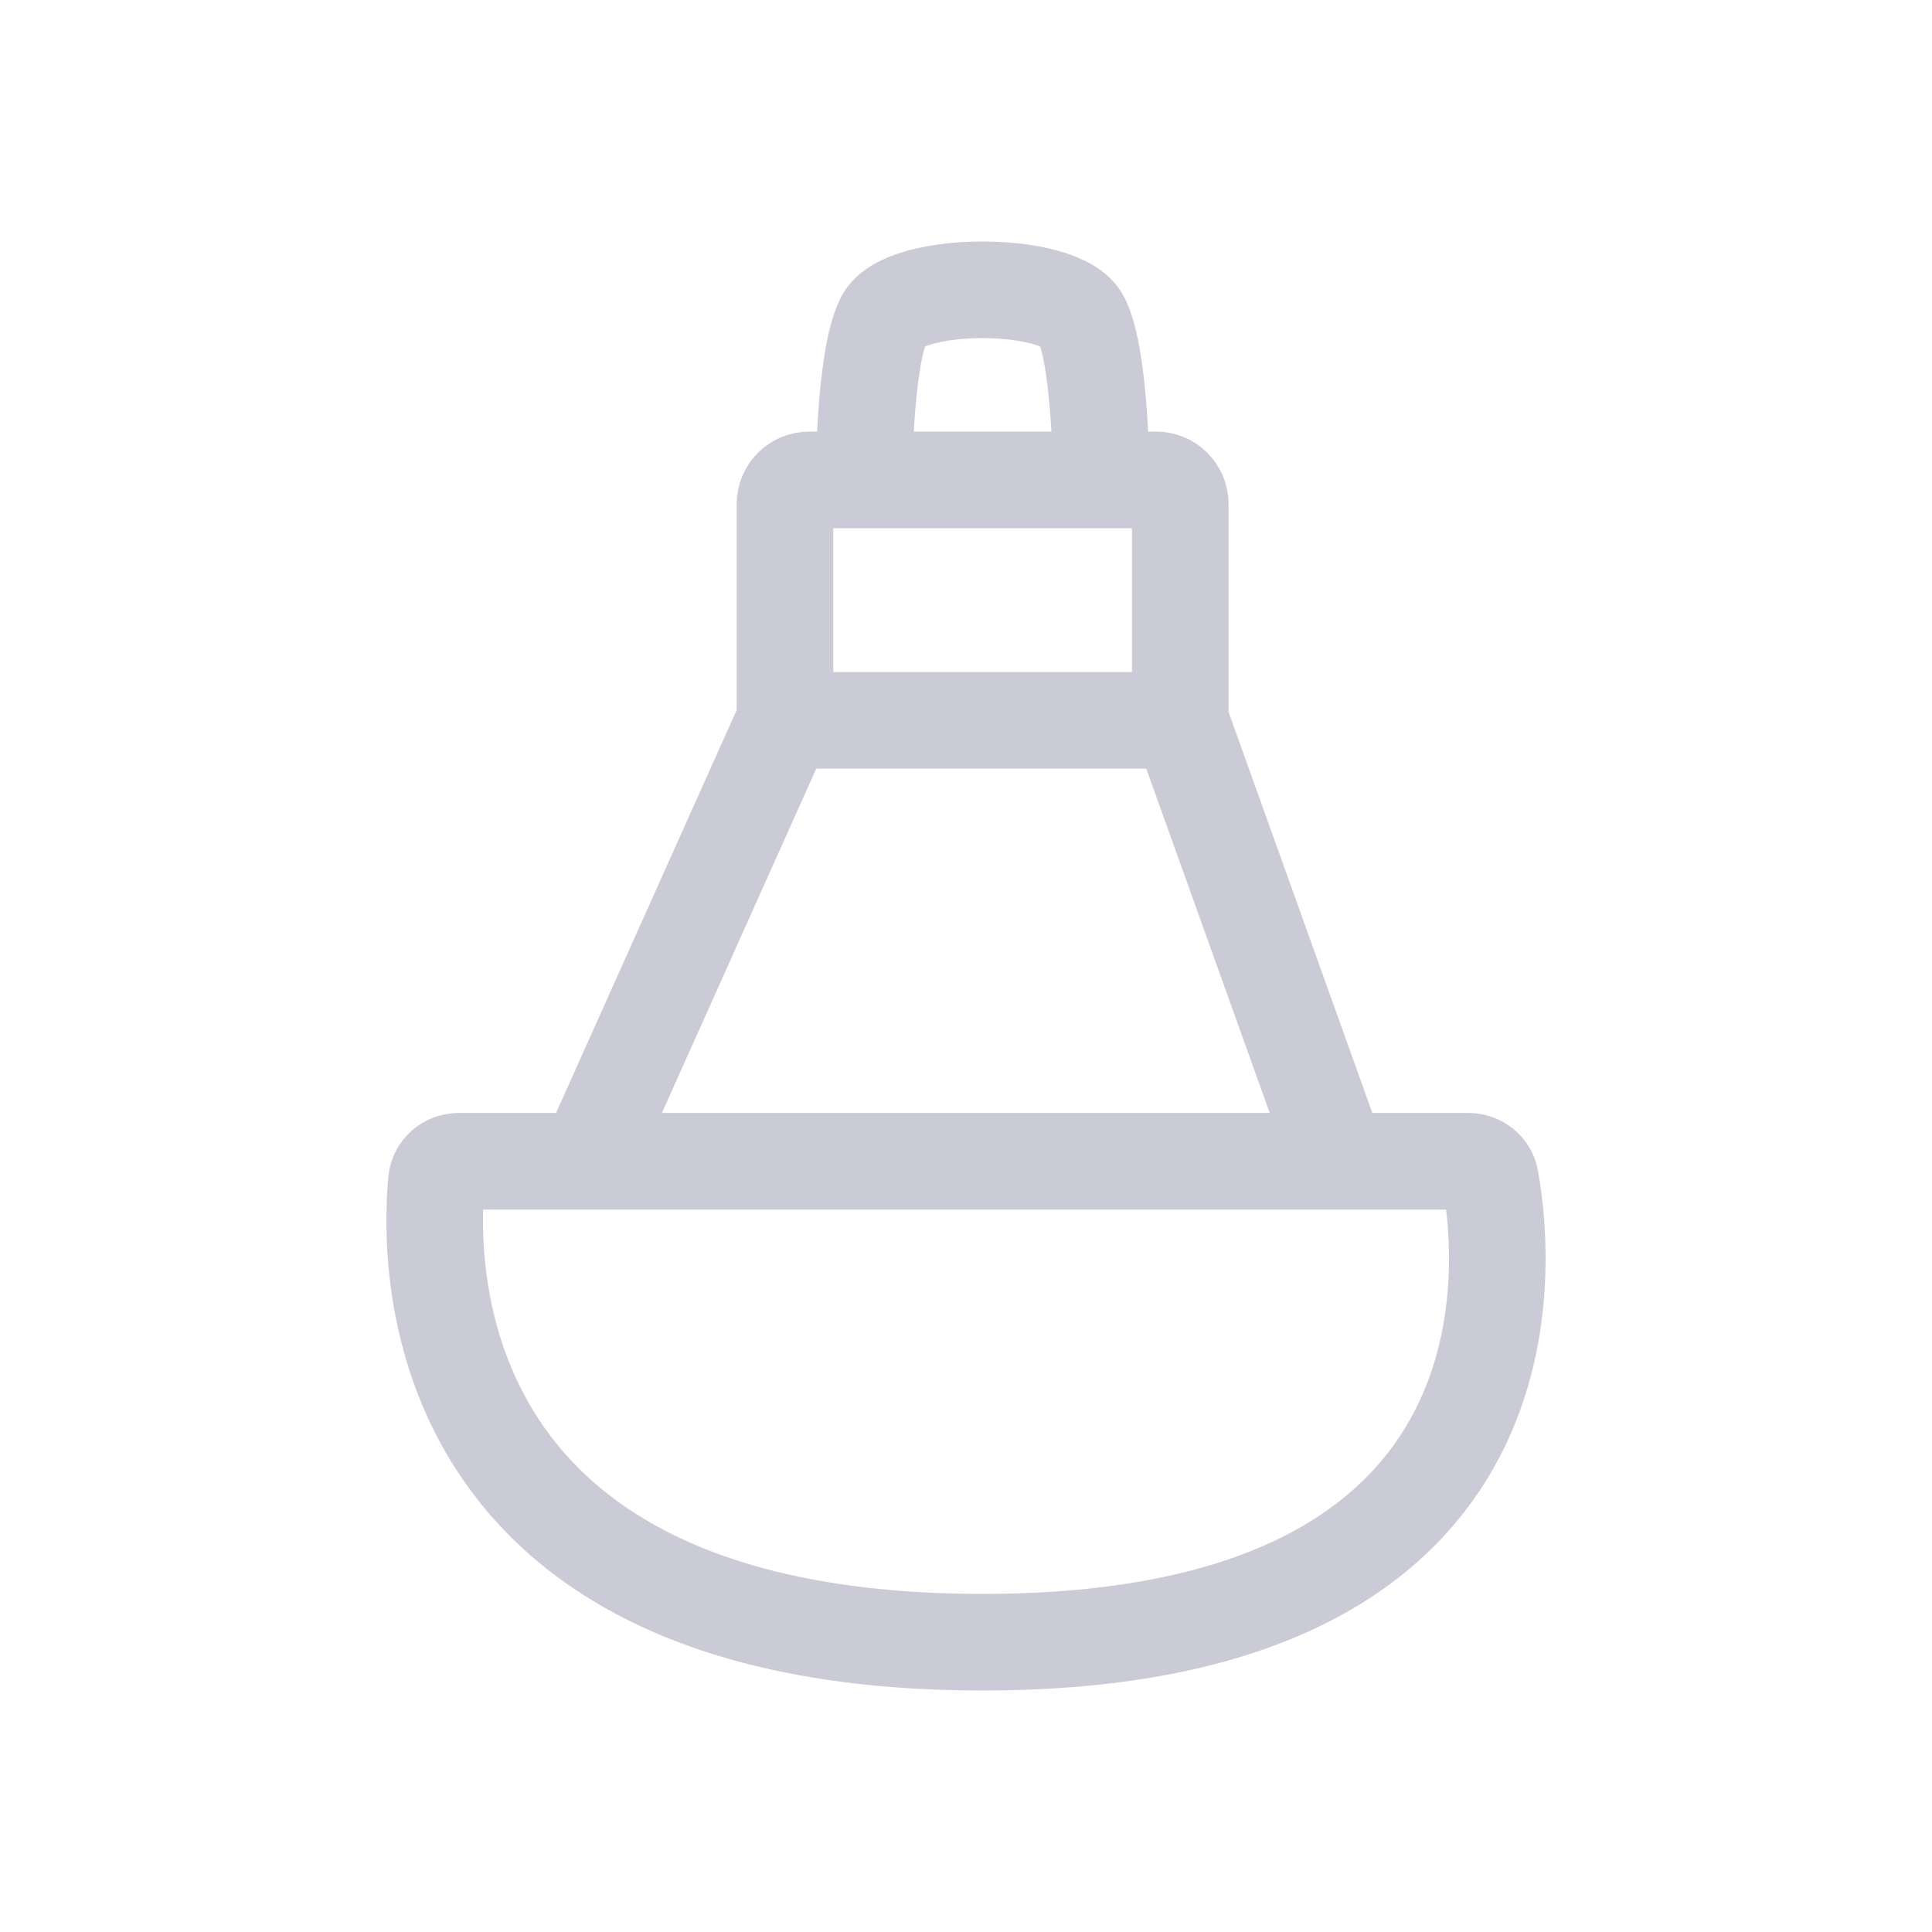<svg width="40" height="40" viewBox="0 0 40 40" fill="none" xmlns="http://www.w3.org/2000/svg">
<path d="M16.252 14.914L12.16 24.042L27.709 24.042L24.436 14.914M16.252 14.914H24.436M16.252 14.914V10.436C16.252 10.159 16.476 9.936 16.752 9.936H17.889M24.436 14.914V10.436C24.436 10.159 24.212 9.936 23.936 9.936L22.799 9.936M17.889 9.936C17.889 9.936 17.889 7.438 18.298 6.616C18.707 5.795 21.981 5.795 22.39 6.616C22.799 7.438 22.799 9.936 22.799 9.936M17.889 9.936H22.799M20.344 34C31.918 34 31.183 26.219 30.857 24.413C30.817 24.191 30.621 24.042 30.394 24.042H9.504C9.263 24.042 9.059 24.213 9.036 24.453C8.862 26.331 8.853 34 20.344 34Z" stroke="#CBCBD7" stroke-width="2"/>
</svg>
